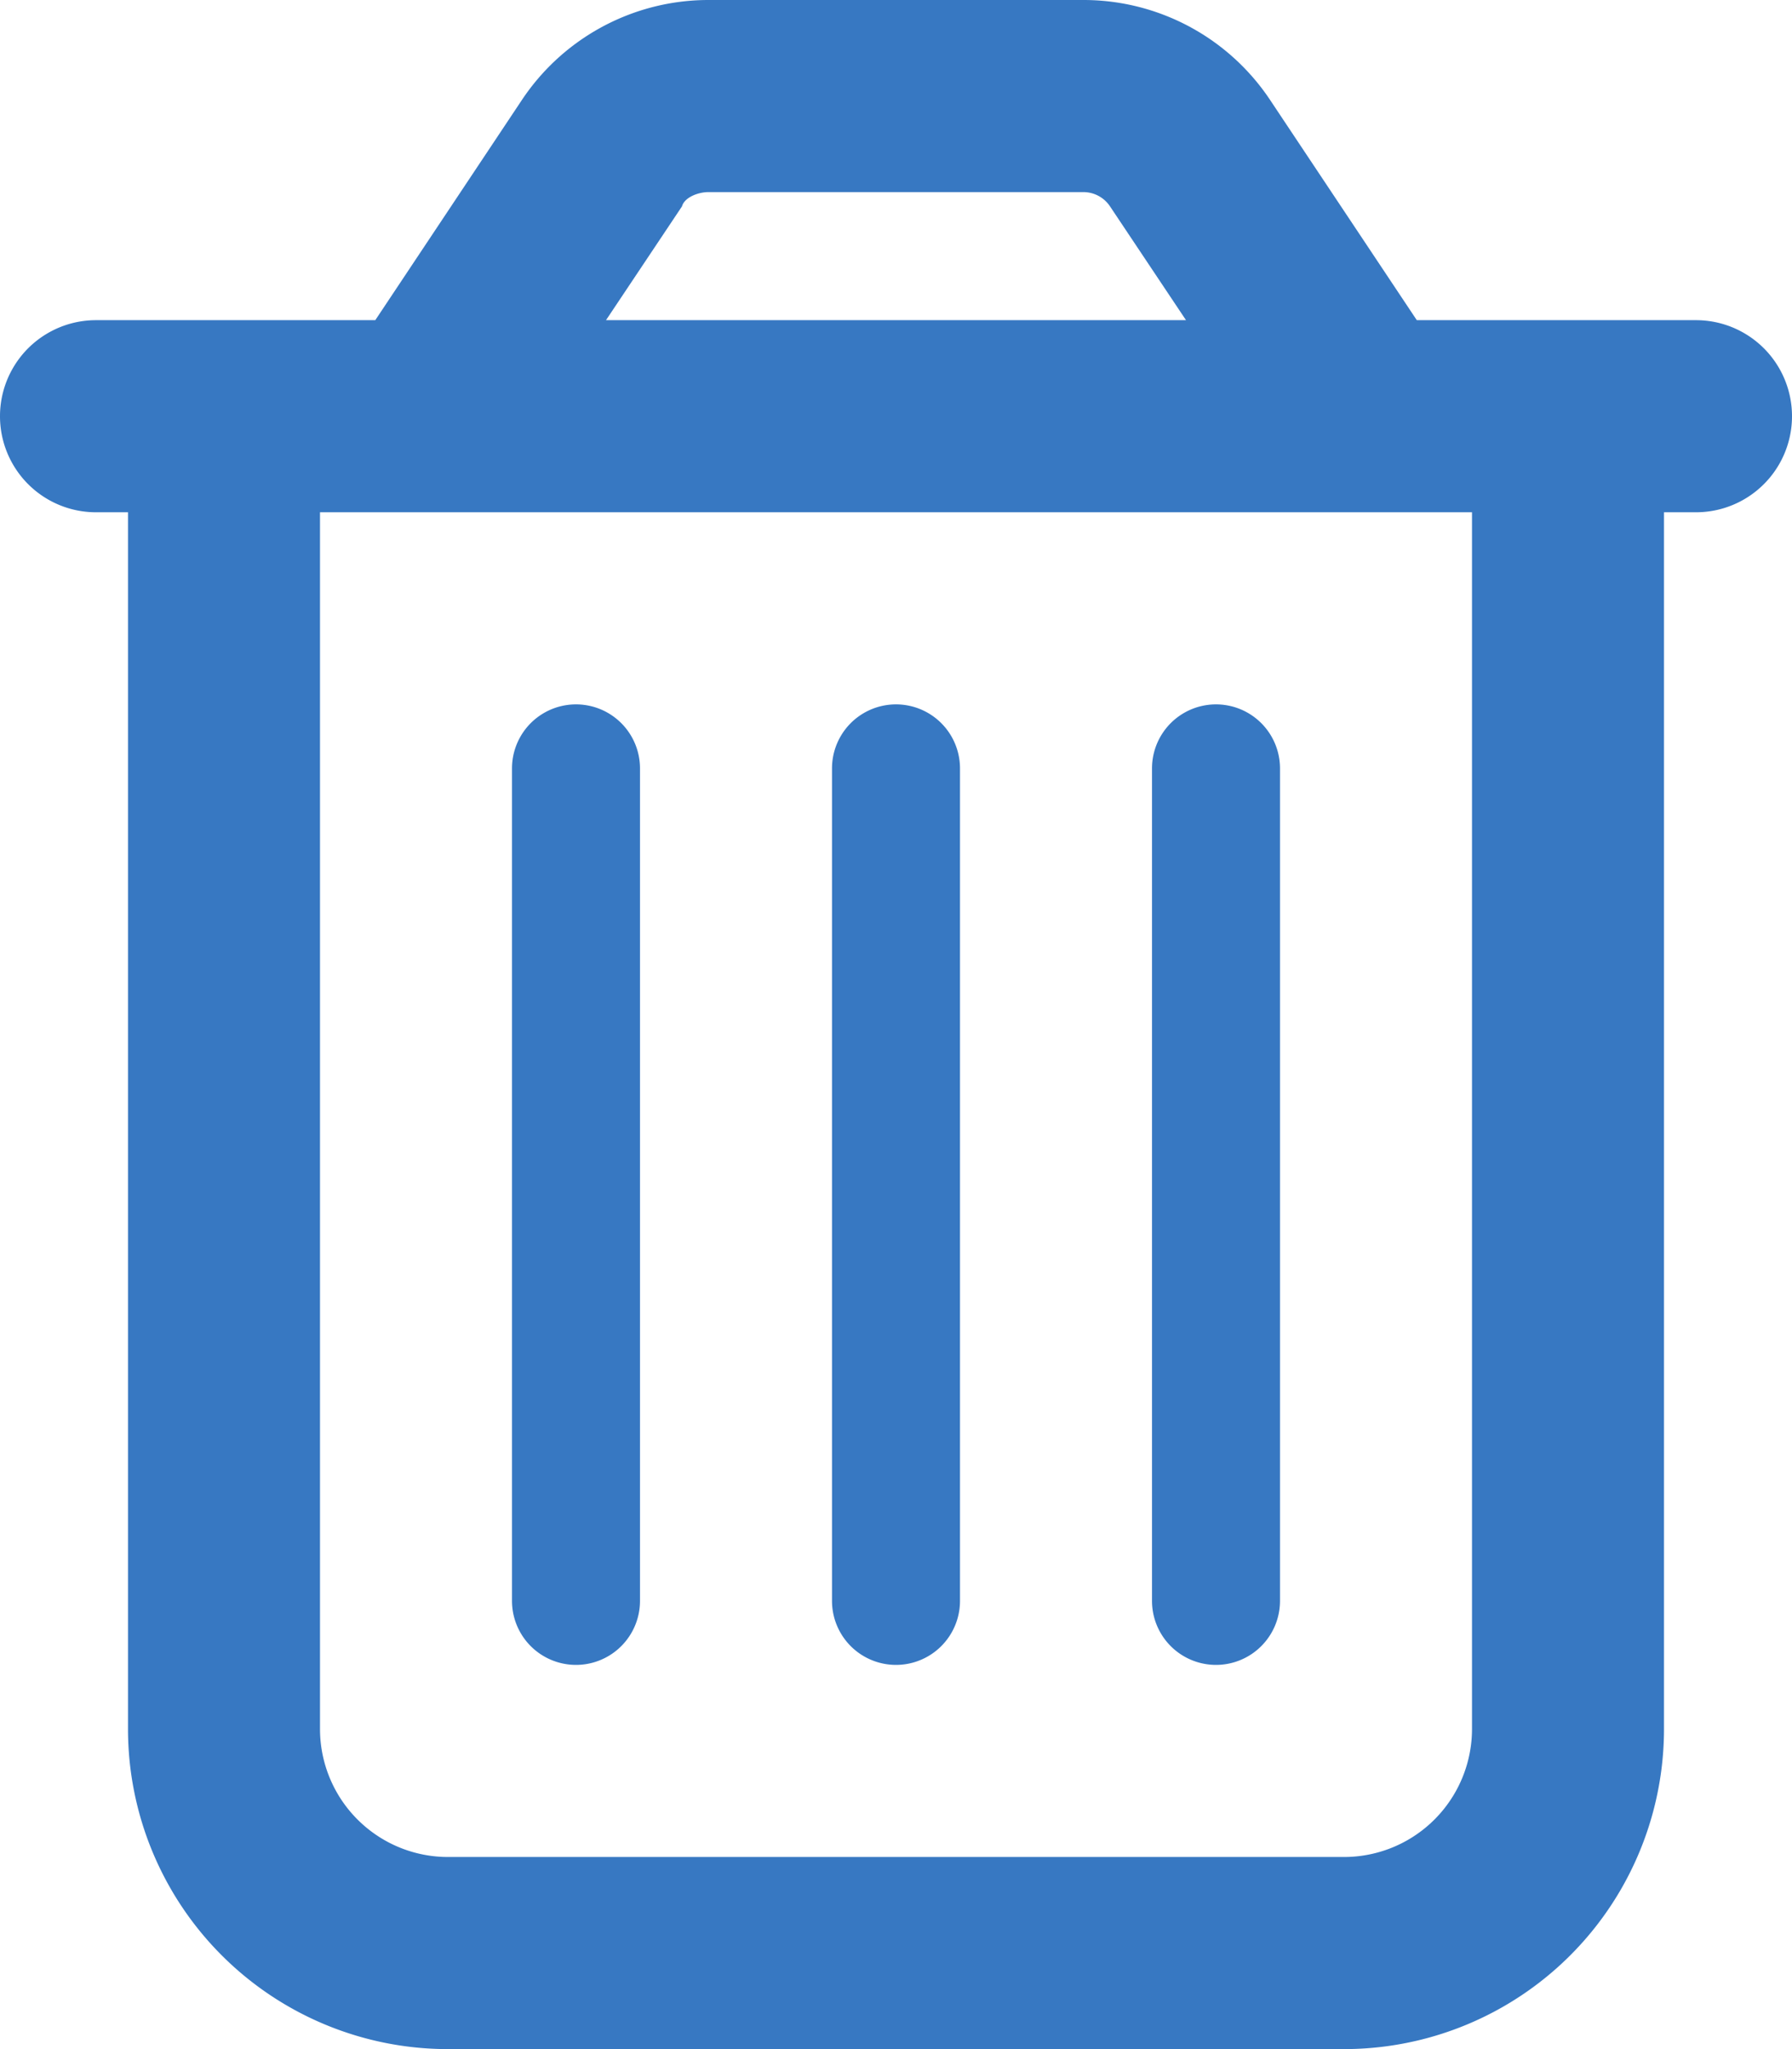 <svg id="Layer_1" data-name="Layer 1" xmlns="http://www.w3.org/2000/svg" viewBox="0 0 448 512"><defs><style>.cls-1{fill:#3778c2;}</style></defs><path class="cls-1" d="M160,400a16,16,0,0,1-32,0V192a16,16,0,0,1,32,0Zm80,0a16,16,0,0,1-32,0V192a16,16,0,0,1,32,0Zm80,0a16,16,0,0,1-32,0V192a16,16,0,0,1,32,0ZM317.5,24.94,354.2,80H424a24,24,0,0,1,0,48h-8V432a80,80,0,0,1-80,80H112a80,80,0,0,1-80-80V128H24a24,24,0,0,1,0-48H93.82L130.5,24.94A56.06,56.06,0,0,1,177.1,0h93.8a56.06,56.06,0,0,1,46.6,24.94ZM151.5,80h145l-19-28.44A8,8,0,0,0,270.9,48H177.1c-2.6,0-6,1.34-6.6,3.56ZM80,432a32,32,0,0,0,32,32H336a32,32,0,0,0,32-32V128H80Z"/></svg>